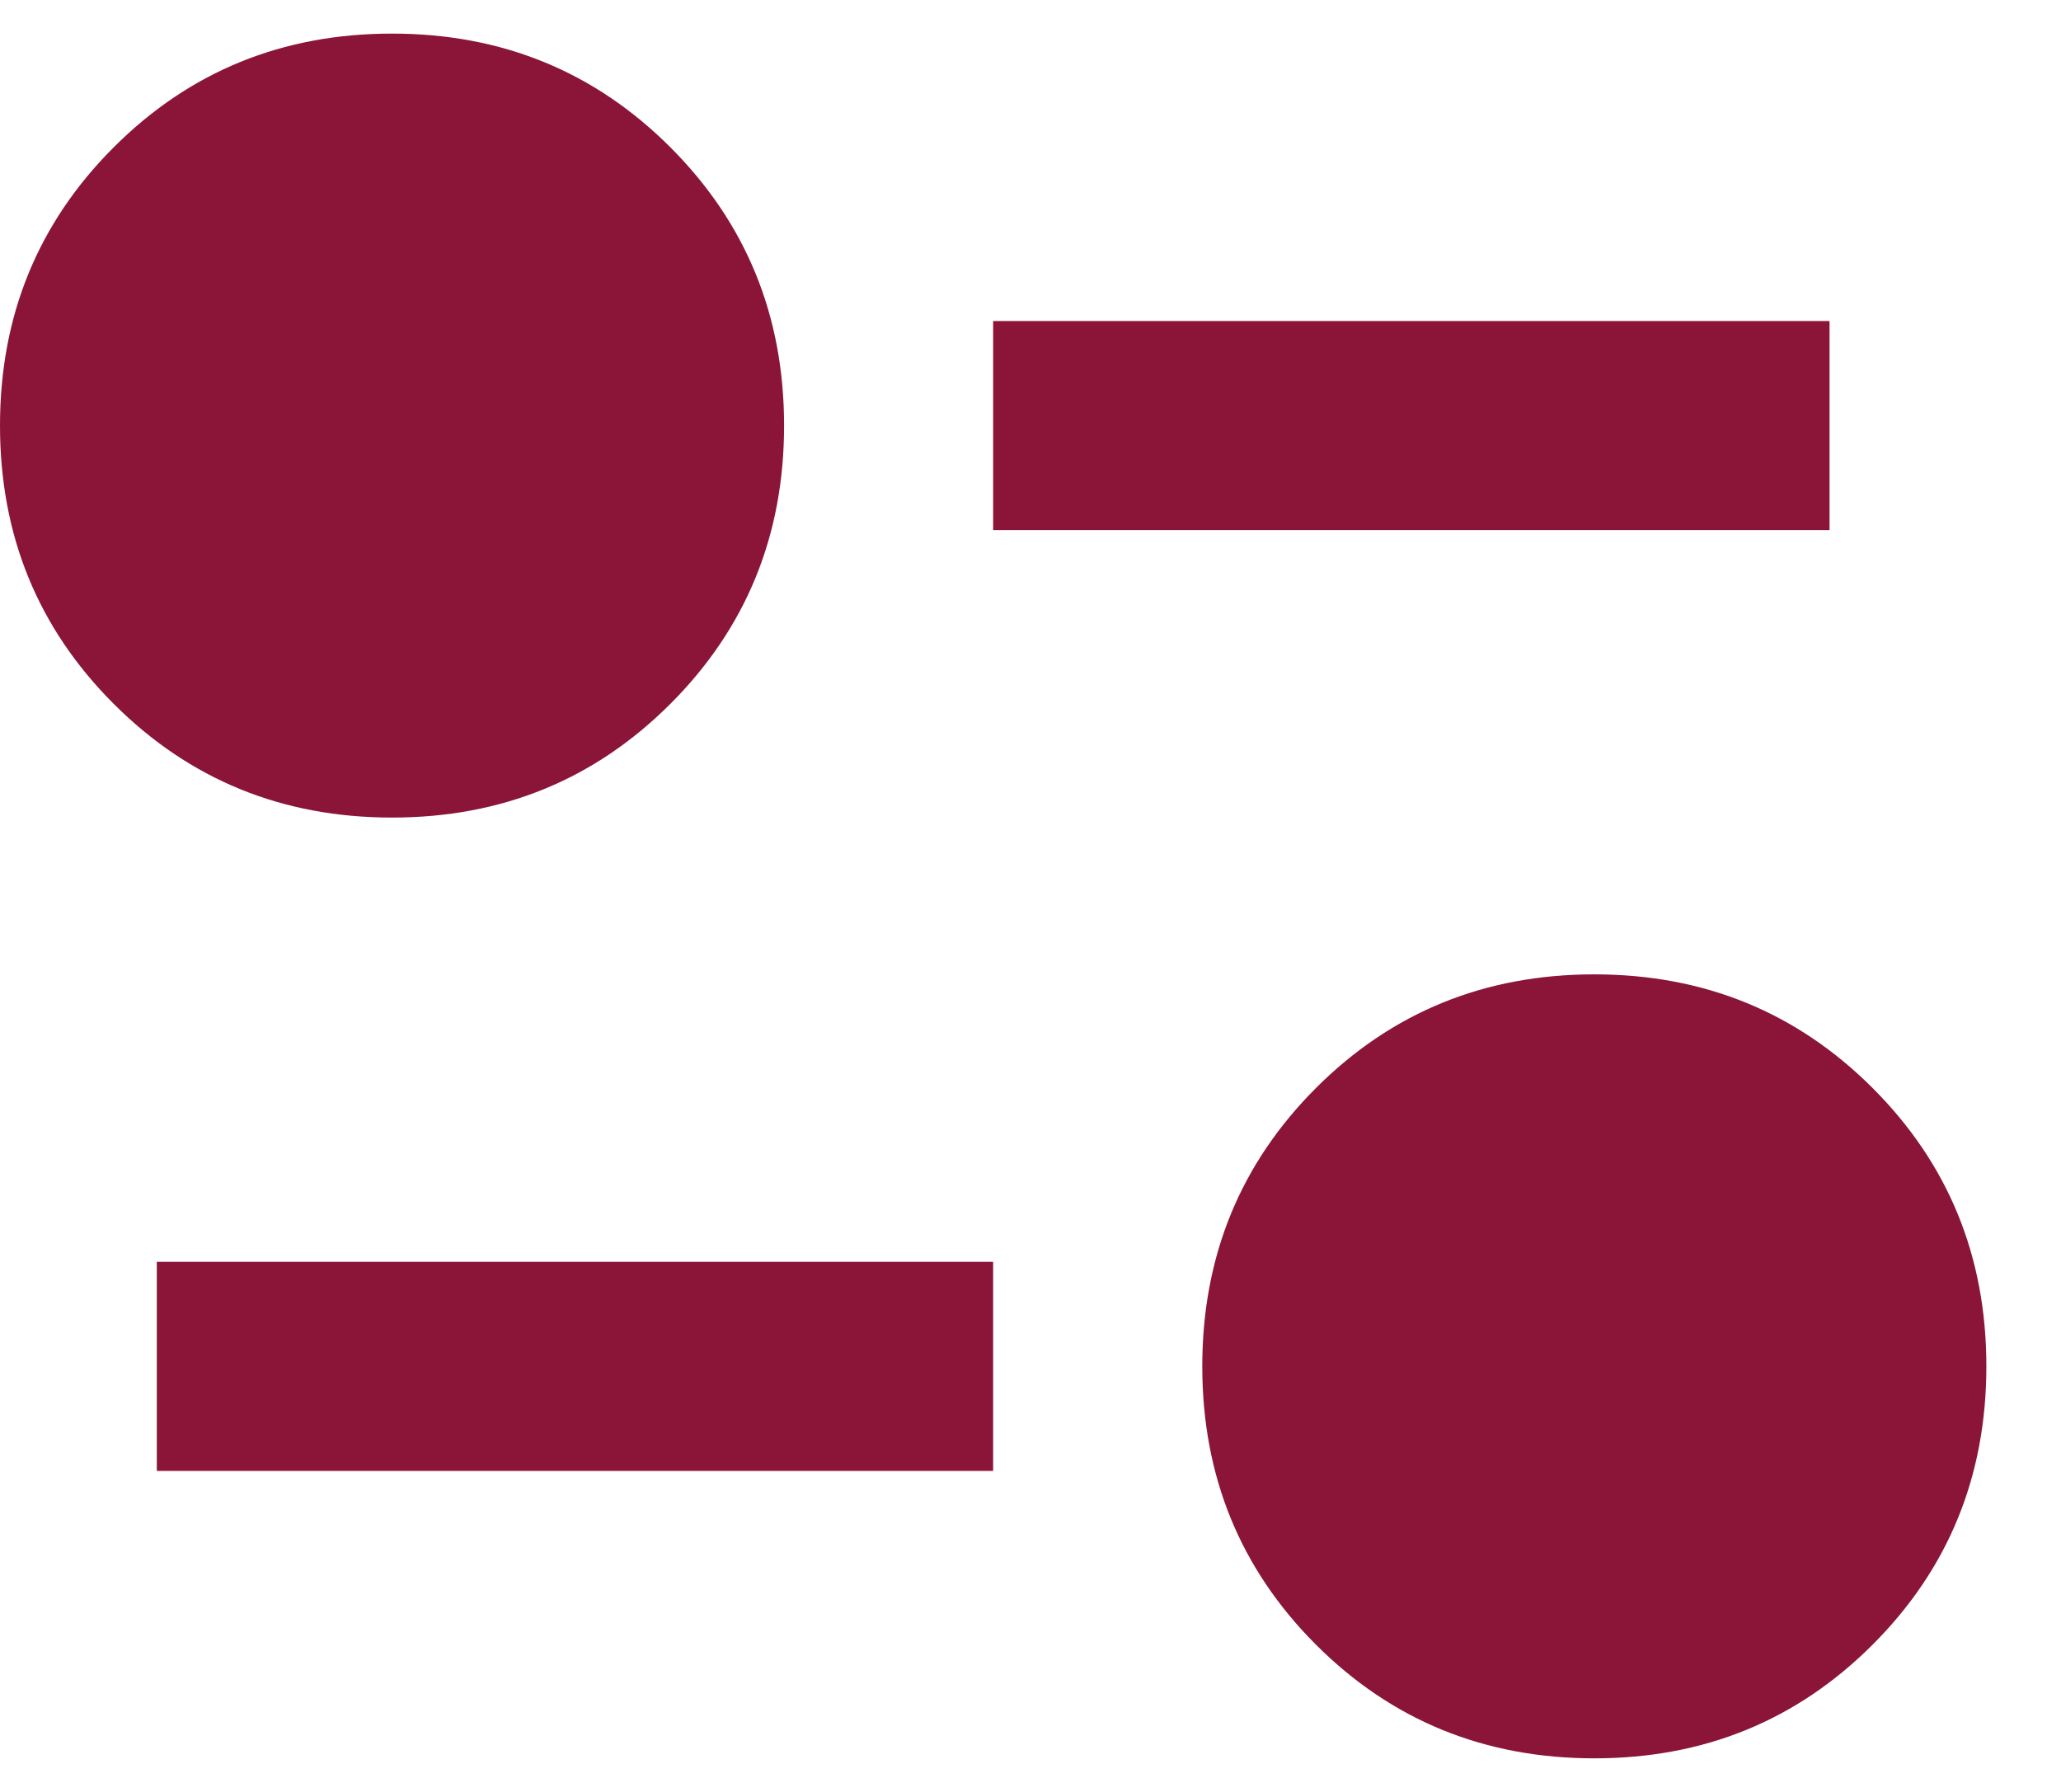 <svg width="23" height="20" viewBox="0 0 23 20" fill="none" xmlns="http://www.w3.org/2000/svg">
<path d="M17.792 19.625C16.567 19.625 15.531 19.202 14.685 18.356C13.84 17.51 13.417 16.475 13.417 15.25C13.417 14.025 13.84 12.99 14.685 12.144C15.531 11.298 16.567 10.875 17.792 10.875C19.017 10.875 20.052 11.298 20.898 12.144C21.744 12.99 22.167 14.025 22.167 15.25C22.167 16.475 21.744 17.51 20.898 18.356C20.052 19.202 19.017 19.625 17.792 19.625ZM1.75 16.417V14.083H11.083V16.417H1.75ZM4.375 9.125C3.15 9.125 2.115 8.702 1.269 7.856C0.423 7.01 0 5.975 0 4.75C0 3.525 0.423 2.49 1.269 1.644C2.115 0.798 3.15 0.375 4.375 0.375C5.6 0.375 6.635 0.798 7.481 1.644C8.327 2.49 8.75 3.525 8.75 4.75C8.75 5.975 8.327 7.01 7.481 7.856C6.635 8.702 5.6 9.125 4.375 9.125ZM11.083 5.917V3.583H20.417V5.917H11.083Z" fill="#8A1538"/>
</svg>
